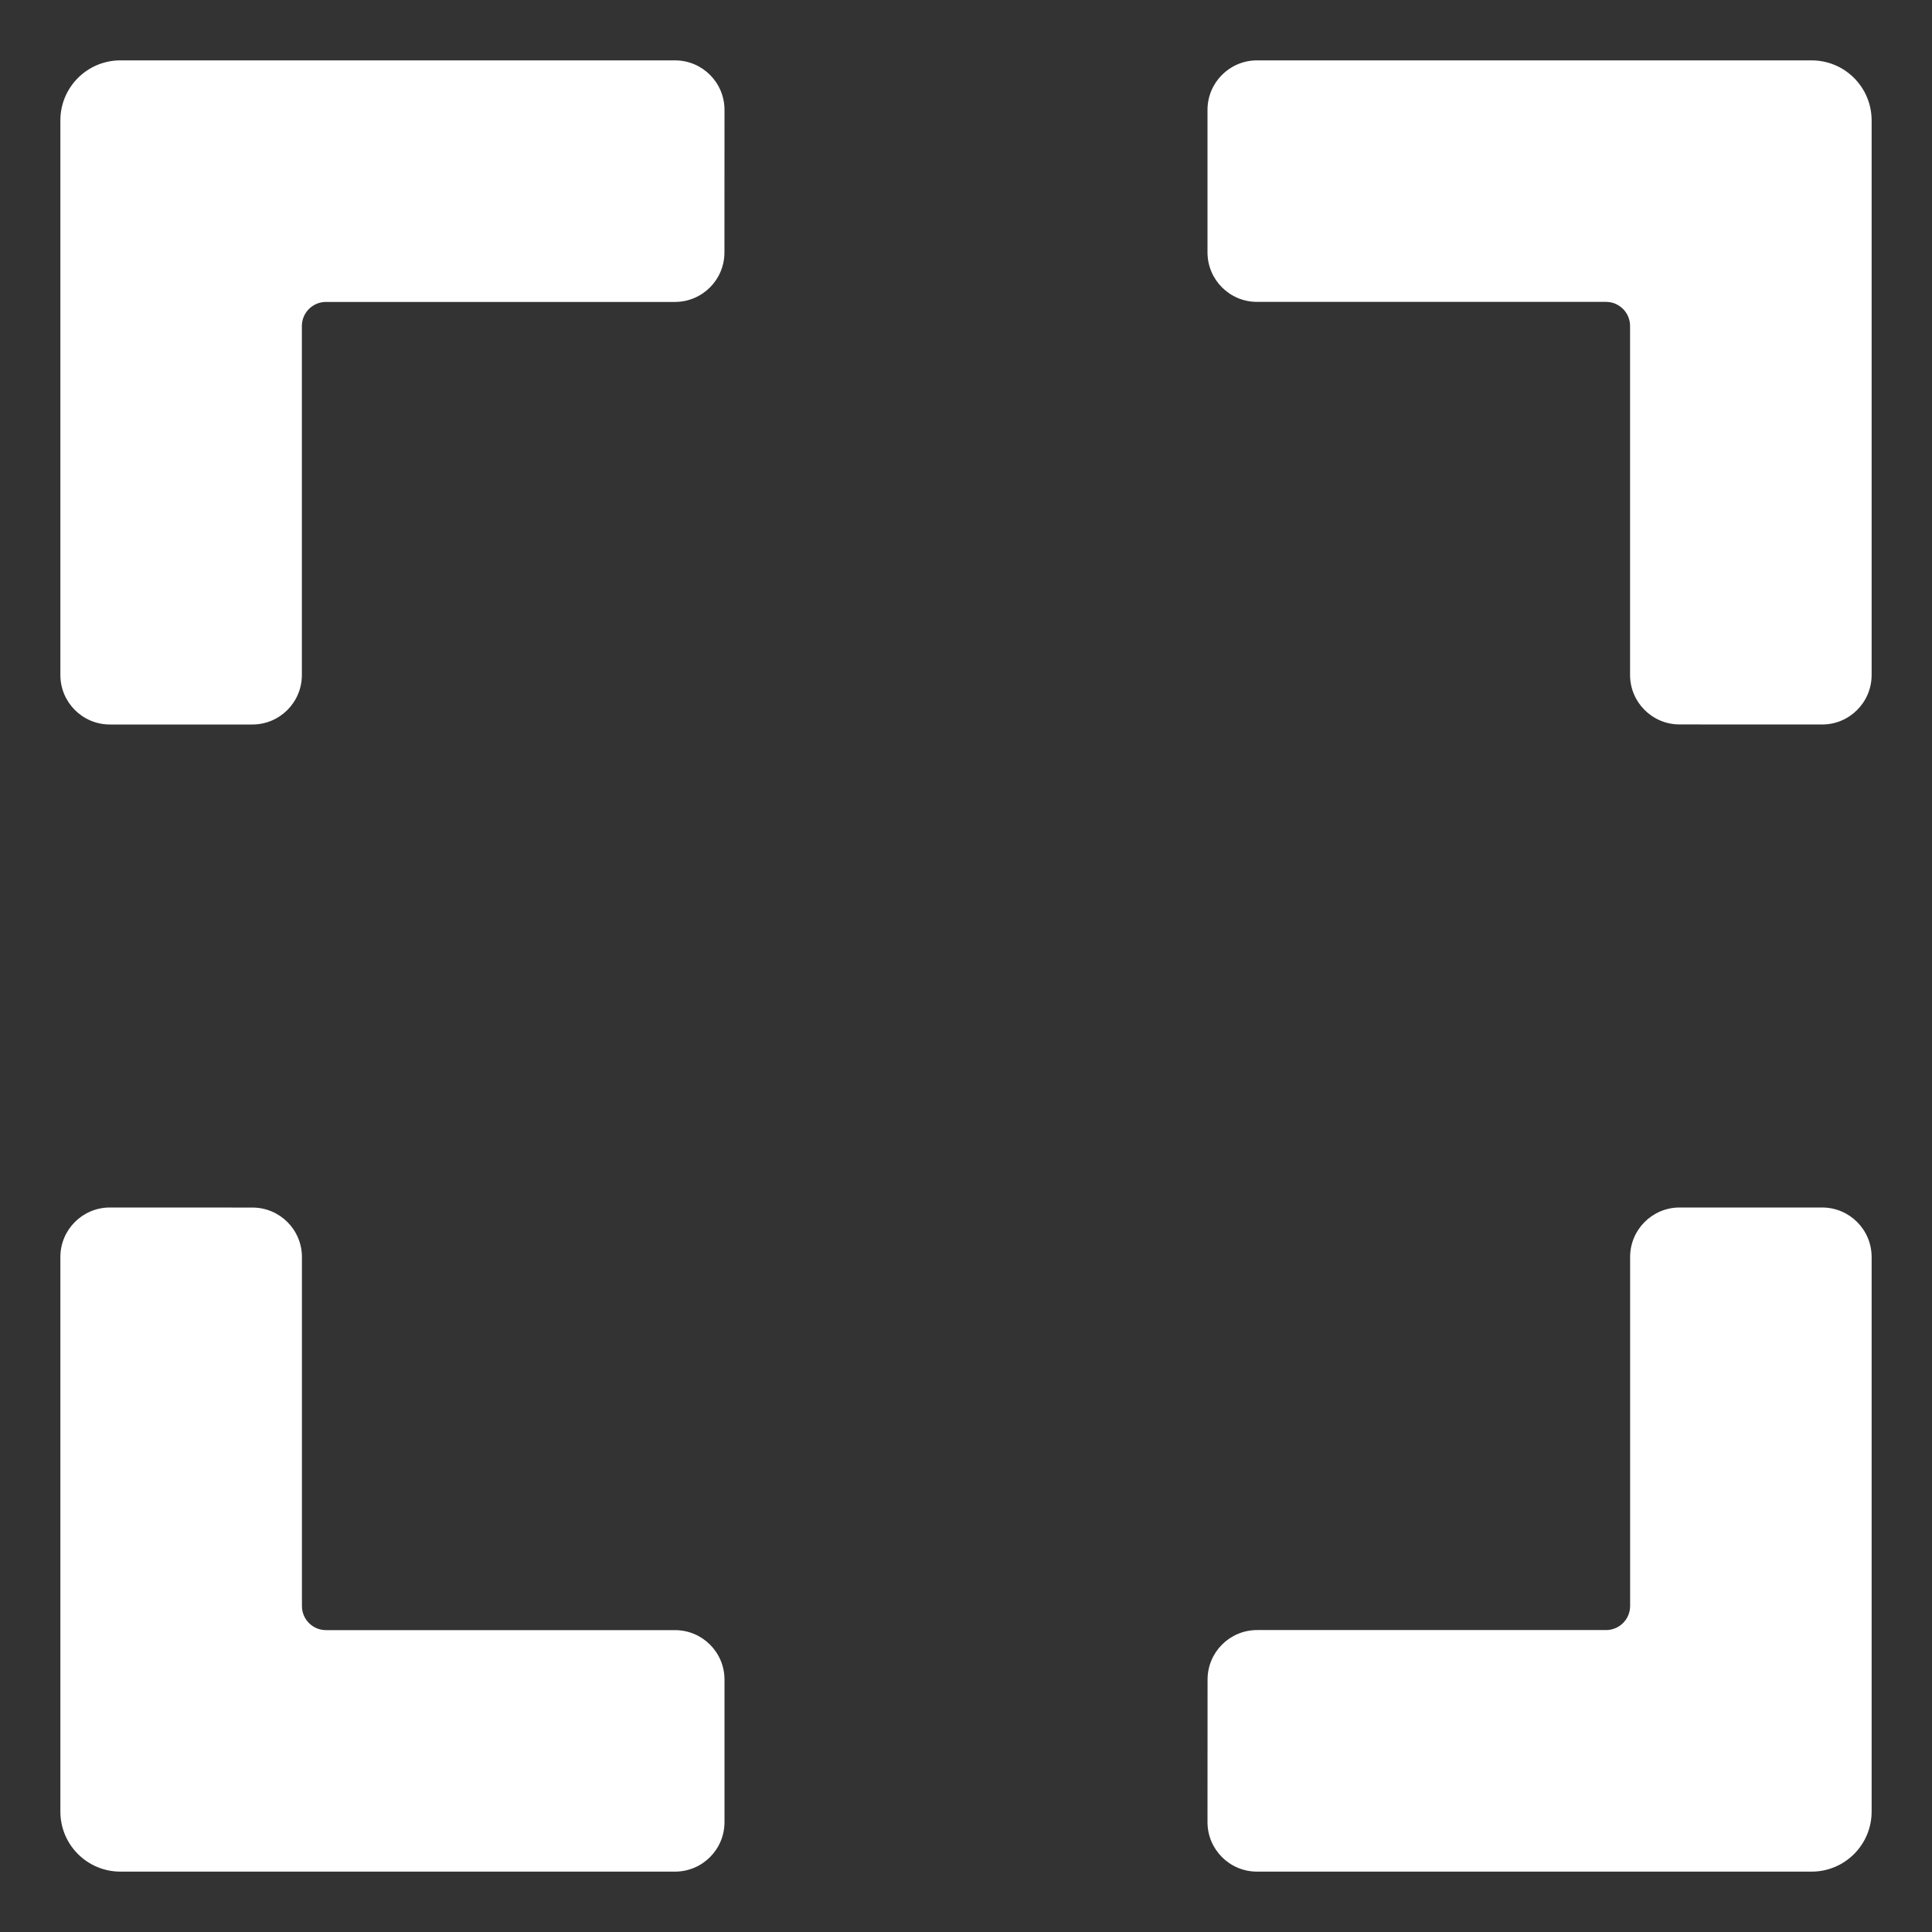 <svg enable-background="new 0 0 32 32" height="24" viewBox="0 0 32 32" width="24" xmlns="http://www.w3.org/2000/svg"><rect x="0" y="0" width="32" height="32" fill="#333333" stroke="none"/><g id="Layer_1" fill="white"><path d="m20 30.18c0 .453.367.82.82.82h6.18 3.006c.549 0 .994-.445.994-.994v-3.006-6.18c0-.453-.367-.82-.82-.82h-2.36c-.453 0-.82.367-.82.82v5.78c0 .221-.179.399-.399.399h-5.78c-.453 0-.82.367-.82.82z"/><path d="m1.82 20c-.453 0-.82.367-.82.82v6.18 3.006c0 .549.445.994.994.994h3.006 6.18c.453 0 .82-.367.82-.82v-2.36c0-.453-.367-.82-.82-.82h-5.78c-.221 0-.399-.179-.399-.399v-5.78c0-.453-.367-.82-.82-.82z"/><path d="m12 1.82c0-.453-.367-.82-.82-.82h-6.18-3.006c-.549 0-.994.445-.994.994v3.006 6.18c0 .453.367.82.82.82h2.36c.453 0 .82-.367.82-.82v-5.78c0-.221.179-.399.399-.399h5.78c.453 0 .82-.367.82-.82z"/><path d="m30.18 12c.453 0 .82-.367.82-.82v-6.18-3.006c0-.549-.445-.994-.994-.994h-3.006-6.18c-.453 0-.82.367-.82.82v2.36c0 .453.367.82.82.82h5.78c.221 0 .399.179.399.399v5.78c0 .453.367.82.82.82z"/></g></svg>
